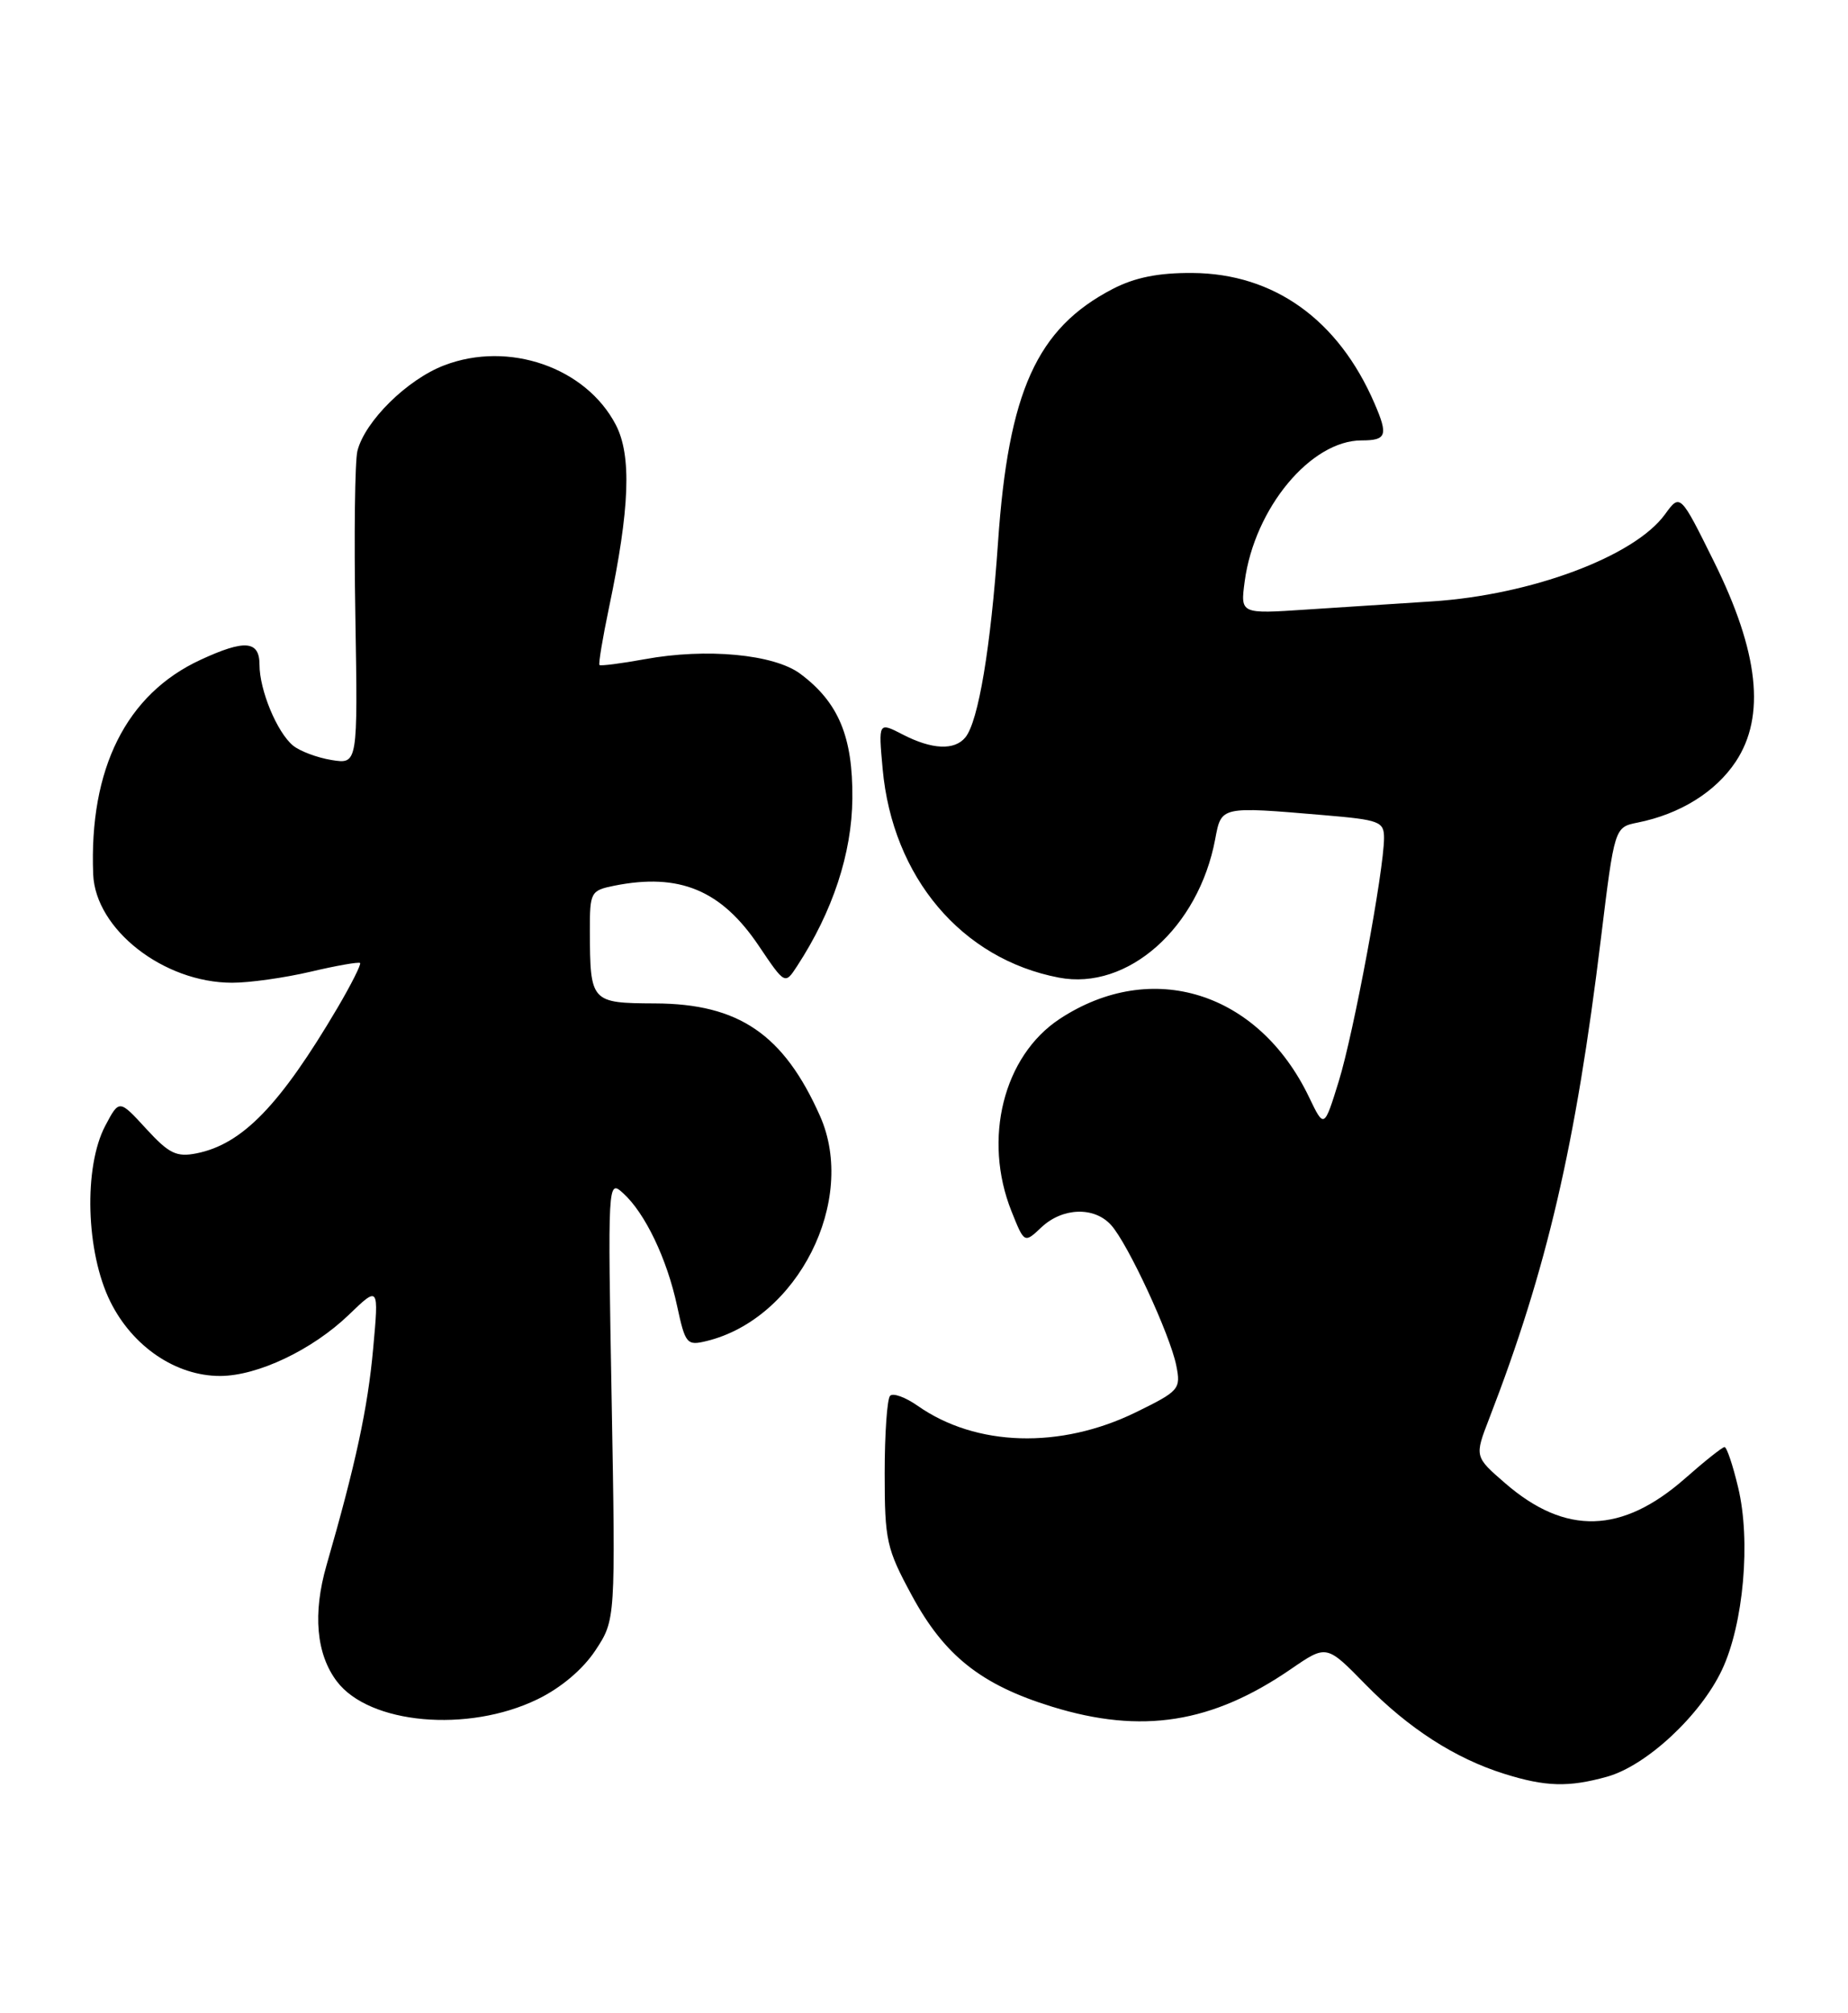 <?xml version="1.0" encoding="UTF-8" standalone="no"?>
<!DOCTYPE svg PUBLIC "-//W3C//DTD SVG 1.1//EN" "http://www.w3.org/Graphics/SVG/1.1/DTD/svg11.dtd" >
<svg xmlns="http://www.w3.org/2000/svg" xmlns:xlink="http://www.w3.org/1999/xlink" version="1.1" viewBox="0 0 235 256">
 <g >
 <path fill="currentColor"
d=" M 204.35 225.92 C 209.36 224.53 216.25 218.12 218.98 212.32 C 221.72 206.50 222.66 195.90 221.03 189.14 C 220.36 186.31 219.58 184.00 219.30 184.00 C 219.03 184.00 216.77 185.79 214.28 187.99 C 206.26 195.04 199.08 195.24 191.43 188.62 C 187.50 185.22 187.50 185.22 189.38 180.36 C 196.71 161.40 200.38 145.62 203.58 119.34 C 205.31 105.19 205.31 105.19 208.23 104.60 C 213.64 103.52 218.16 100.71 220.73 96.84 C 224.55 91.07 223.66 82.92 217.95 71.40 C 213.66 62.74 213.66 62.74 211.72 65.41 C 207.83 70.76 194.70 75.66 182.11 76.47 C 177.92 76.74 170.73 77.21 166.11 77.51 C 157.73 78.07 157.73 78.07 158.28 73.93 C 159.53 64.62 166.68 56.00 173.15 56.00 C 176.32 56.00 176.55 55.36 174.79 51.30 C 170.20 40.65 162.00 34.78 151.63 34.71 C 147.31 34.68 144.32 35.28 141.50 36.74 C 131.85 41.75 128.23 49.75 126.91 69.00 C 125.99 82.32 124.42 91.71 122.77 93.75 C 121.39 95.45 118.52 95.32 114.80 93.40 C 111.70 91.80 111.70 91.80 112.24 97.76 C 113.49 111.54 122.28 121.95 134.66 124.31 C 143.40 125.98 152.41 117.99 154.53 106.70 C 155.32 102.50 155.17 102.53 168.35 103.65 C 175.43 104.25 176.00 104.46 176.00 106.55 C 176.00 110.62 172.14 131.37 170.24 137.50 C 168.38 143.50 168.38 143.50 166.46 139.50 C 160.04 126.12 146.48 121.86 134.77 129.55 C 127.60 134.26 124.95 144.83 128.63 154.03 C 130.26 158.11 130.26 158.11 132.44 156.05 C 135.13 153.53 139.15 153.40 141.29 155.77 C 143.42 158.12 148.79 169.70 149.58 173.63 C 150.18 176.63 149.97 176.87 144.44 179.58 C 134.83 184.28 124.11 183.96 116.69 178.75 C 115.15 177.67 113.57 177.09 113.19 177.48 C 112.81 177.86 112.50 182.30 112.50 187.34 C 112.50 195.90 112.73 196.92 115.97 202.90 C 120.10 210.53 124.78 214.24 133.77 217.01 C 145.19 220.54 154.14 219.13 164.19 212.21 C 168.69 209.12 168.69 209.12 173.60 214.14 C 179.10 219.77 185.03 223.59 191.29 225.55 C 196.55 227.20 199.46 227.28 204.35 225.92 Z  M 68.33 216.08 C 71.31 214.64 74.11 212.28 75.71 209.86 C 78.28 205.97 78.28 205.97 77.78 177.96 C 77.28 150.14 77.29 149.95 79.24 151.72 C 82.03 154.24 84.82 160.07 86.10 166.05 C 87.15 170.91 87.34 171.13 89.85 170.52 C 101.45 167.70 109.04 152.64 104.28 141.91 C 99.66 131.52 93.96 127.63 83.31 127.59 C 75.13 127.55 75.04 127.45 75.01 118.38 C 75.00 113.43 75.11 113.23 78.12 112.62 C 86.40 110.97 91.72 113.18 96.48 120.25 C 99.82 125.21 99.82 125.21 101.36 122.85 C 105.89 115.91 108.33 108.52 108.39 101.53 C 108.46 93.67 106.63 89.30 101.76 85.67 C 98.43 83.19 89.83 82.38 82.00 83.82 C 78.97 84.37 76.38 84.70 76.23 84.56 C 76.09 84.42 76.63 81.14 77.44 77.28 C 80.09 64.68 80.34 57.93 78.31 54.02 C 74.51 46.72 64.70 43.31 56.50 46.45 C 51.79 48.24 46.40 53.56 45.45 57.34 C 45.13 58.61 45.01 68.09 45.19 78.41 C 45.50 97.18 45.50 97.18 42.16 96.64 C 40.32 96.34 38.12 95.51 37.26 94.80 C 35.22 93.11 33.00 87.75 33.00 84.53 C 33.00 81.45 31.13 81.29 25.50 83.90 C 16.06 88.26 11.32 97.74 11.85 111.17 C 12.13 118.17 20.80 124.95 29.50 124.96 C 31.70 124.97 36.20 124.33 39.49 123.56 C 42.79 122.78 45.62 122.29 45.79 122.45 C 45.95 122.62 44.67 125.17 42.93 128.13 C 35.62 140.53 30.83 145.48 25.01 146.65 C 22.44 147.16 21.50 146.70 18.58 143.52 C 15.16 139.79 15.16 139.79 13.39 143.14 C 10.61 148.40 10.92 159.24 14.03 165.51 C 16.87 171.24 22.38 174.97 28.00 174.96 C 32.76 174.95 39.71 171.65 44.34 167.20 C 48.18 163.50 48.18 163.50 47.45 171.50 C 46.77 179.03 45.23 186.18 41.53 199.00 C 39.75 205.16 40.21 210.33 42.84 213.80 C 46.96 219.24 59.48 220.37 68.33 216.08 Z "/>
</g>
</svg>